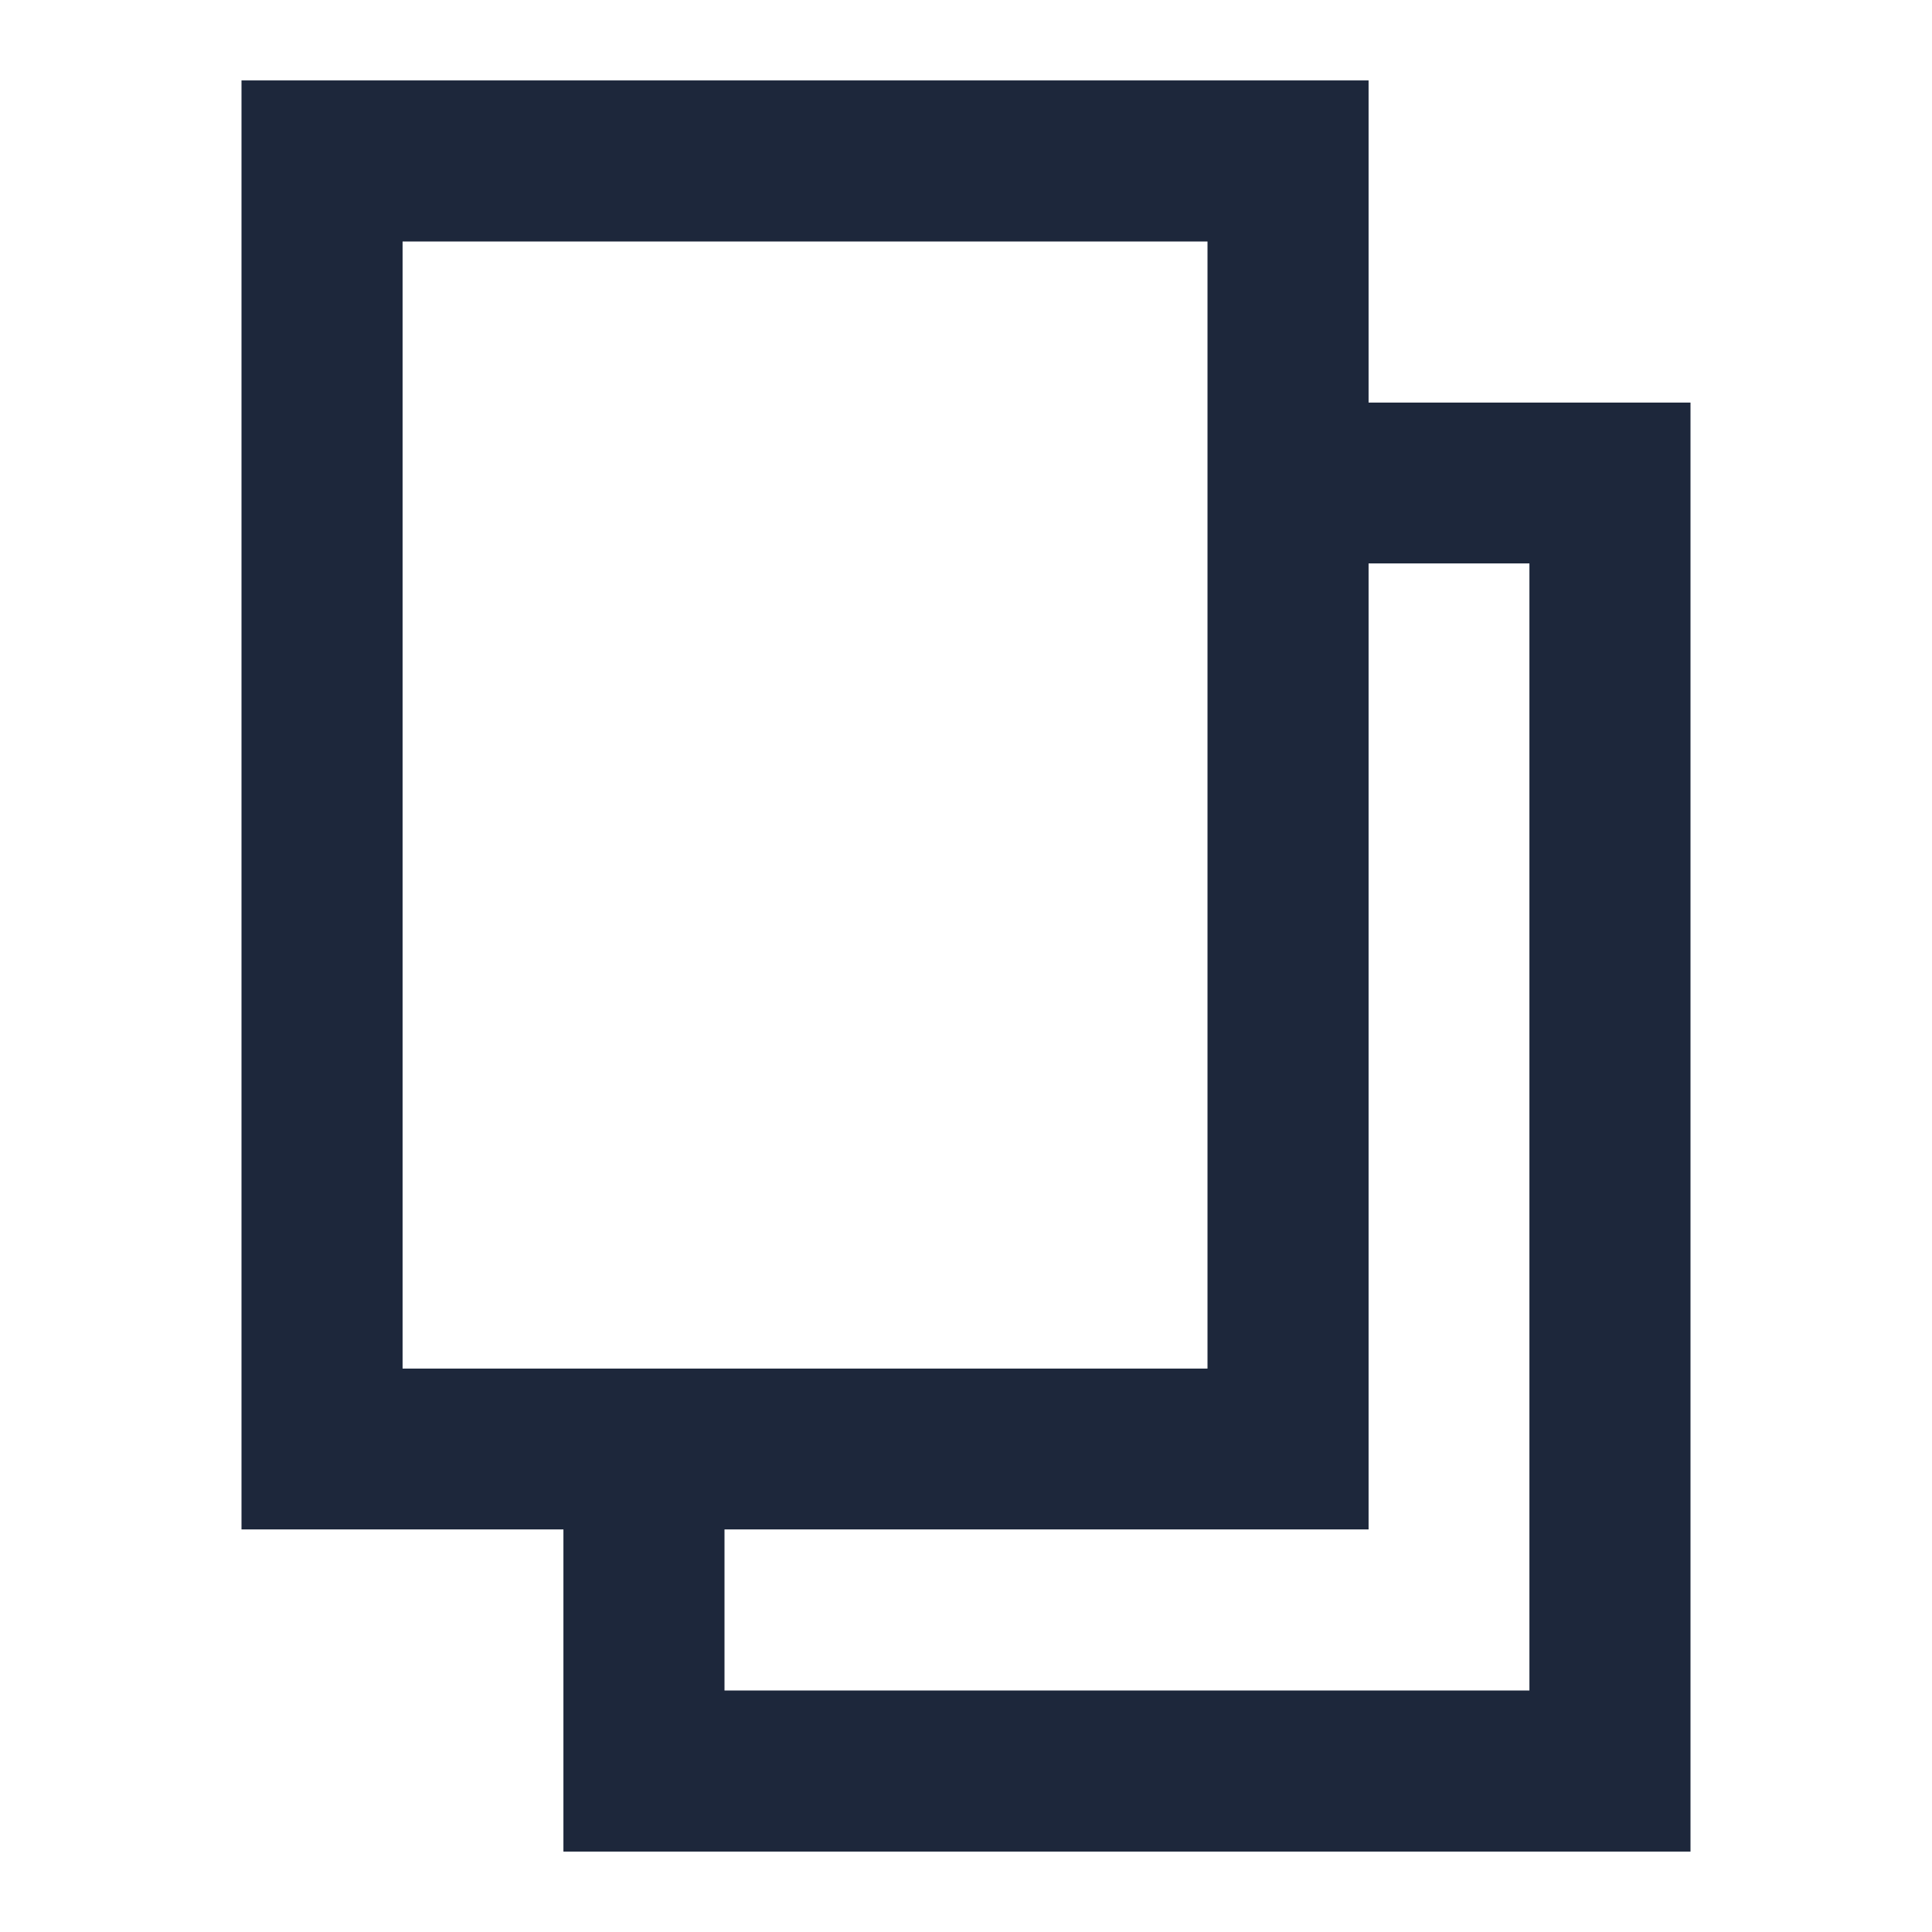 <svg width="8" height="8" viewBox="0 0 8 8" fill="none" xmlns="http://www.w3.org/2000/svg">
<path fill-rule="evenodd" clip-rule="evenodd" d="M1 6.333V0.333H5.667V1.667H7V7.667H2.333V6.333H1ZM5 5.667V1H1.667V5.667H5ZM5.667 2.333V6.333H3V7H6.333V2.333H5.667Z" fill="#1D273B"/>
</svg>
